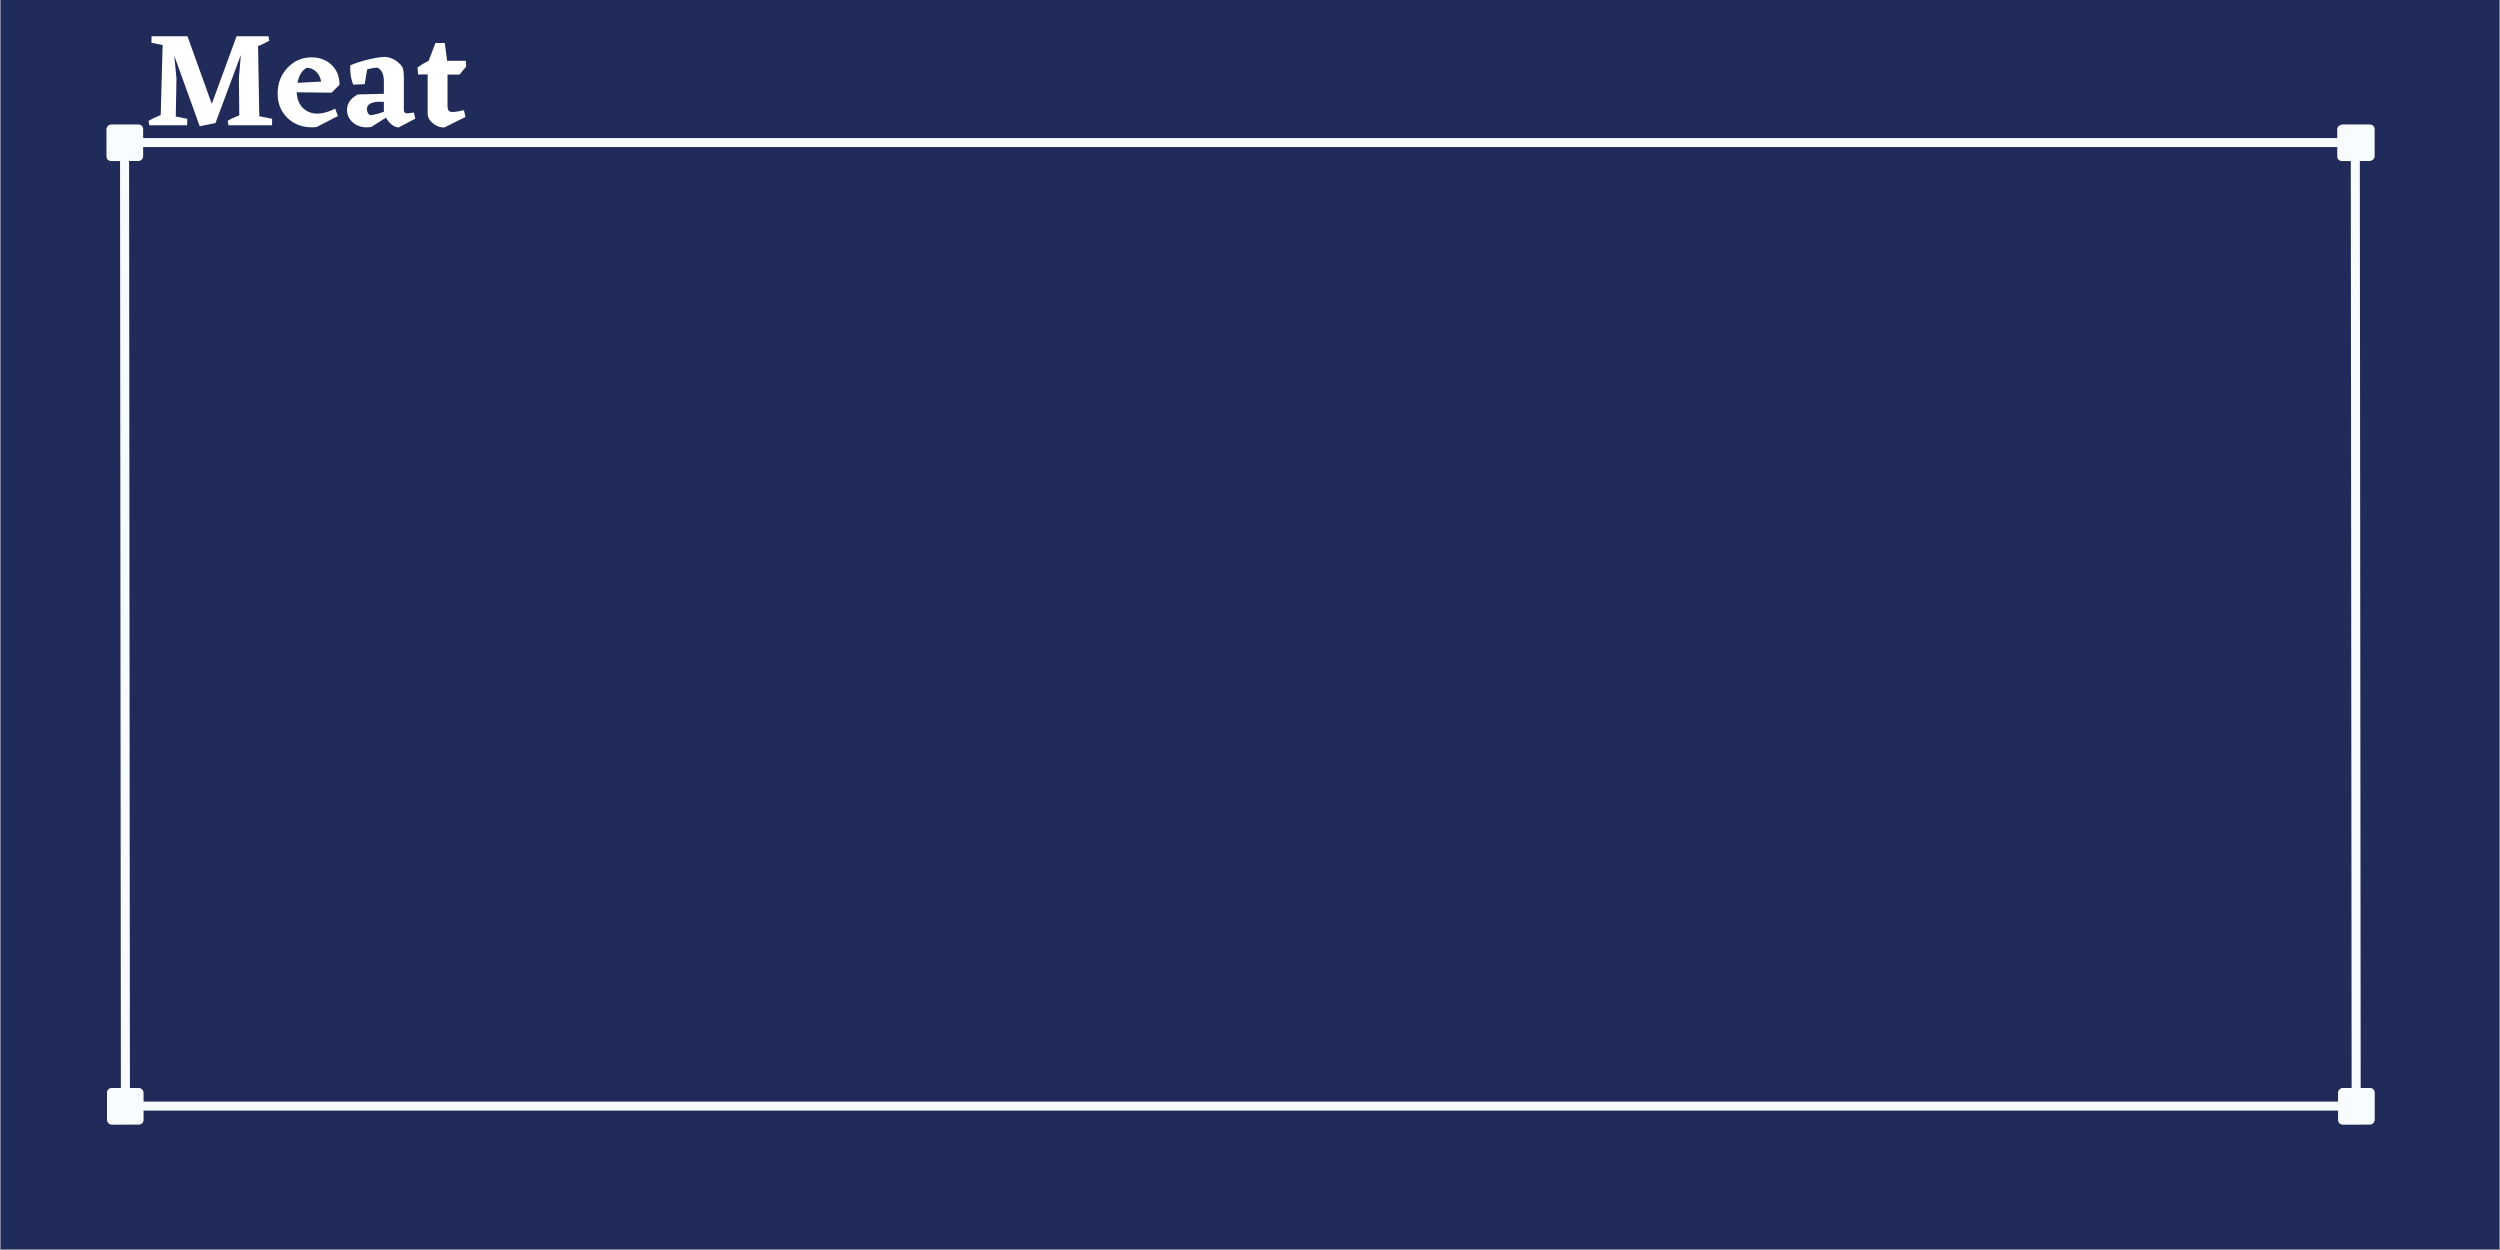 <svg xmlns="http://www.w3.org/2000/svg" xmlns:xlink="http://www.w3.org/1999/xlink" width="6912" zoomAndPan="magnify" viewBox="0 0 5184 2592" height="3456" preserveAspectRatio="xMidYMid meet" version="1.0"><rect x="0" y="0" width="5184" height="2592" fill="#808080" stroke="none"/><defs><g><g id="id1"/></g><clipPath id="id2"><path d="M 1 0 L 5183 0 L 5183 2591 L 1 2591 Z M 1 0 " clip-rule="nonzero"/></clipPath></defs><g clip-path="url(#id2)"><path fill="rgb(100%, 100%, 100%)" d="M 1 0 L 5183 0 L 5183 2598.496 L 1 2598.496 Z M 1 0 " fill-opacity="1" fill-rule="nonzero"/></g><path fill="rgb(100%, 100%, 100%)" d="M 1 0 L 5183 0 L 5183 2591 L 1 2591 Z M 1 0 " fill-opacity="1" fill-rule="nonzero"/><path fill="rgb(12.939%, 16.859%, 35.289%)" d="M 1 0 L 5183 0 L 5183 2591 L 1 2591 Z M 1 0 " fill-opacity="1" fill-rule="nonzero"/><path stroke-linecap="round" transform="matrix(-0.017, -18.744, 18.743, -0.017, 260.098, 2331.899)" fill="none" stroke-linejoin="miter" d="M 4 0 L 106.592 0 " stroke="rgb(97.649%, 98.819%, 100%)" stroke-width="1" stroke-opacity="1" stroke-miterlimit="4"/><path stroke-linecap="butt" transform="matrix(-0.017, -18.744, 18.743, -0.017, 260.098, 2331.899)" fill-opacity="1" fill="rgb(97.649%, 98.819%, 100%)" fill-rule="nonzero" stroke-linejoin="round" d="M 0.5 -1.5 L 3.5 -1.5 L 3.5 1.5 L 0.5 1.5 Z M 0.5 -1.5 " stroke="rgb(97.649%, 98.819%, 100%)" stroke-width="1" stroke-opacity="1" stroke-miterlimit="4"/><path stroke-linecap="butt" transform="matrix(-0.017, -18.744, 18.743, -0.017, 258.224, 258.946)" fill-opacity="1" fill="rgb(97.649%, 98.819%, 100%)" fill-rule="nonzero" stroke-linejoin="round" d="M -3.5 -1.5 L -0.5 -1.5 L -0.5 1.5 L -3.5 1.5 Z M -3.5 -1.5 " stroke="rgb(97.649%, 98.819%, 100%)" stroke-width="1" stroke-opacity="1" stroke-miterlimit="4"/><path stroke-linecap="round" transform="matrix(18.743, 0, 0, 18.743, 221.864, 2293.599)" fill="none" stroke-linejoin="miter" d="M 4 -0 L 246.872 -0 " stroke="rgb(97.649%, 98.819%, 100%)" stroke-width="1" stroke-opacity="1" stroke-miterlimit="4"/><path stroke-linecap="butt" transform="matrix(18.743, 0, 0, 18.743, 221.864, 2293.599)" fill-opacity="1" fill="rgb(97.649%, 98.819%, 100%)" fill-rule="nonzero" stroke-linejoin="round" d="M 0.5 -1.5 L 3.5 -1.5 L 3.5 1.5 L 0.5 1.5 Z M 0.5 -1.5 " stroke="rgb(97.649%, 98.819%, 100%)" stroke-width="1" stroke-opacity="1" stroke-miterlimit="4"/><path stroke-linecap="butt" transform="matrix(18.743, 0, 0, 18.743, 4924.052, 2293.599)" fill-opacity="1" fill="rgb(97.649%, 98.819%, 100%)" fill-rule="nonzero" stroke-linejoin="round" d="M -3.5 -1.5 L -0.5 -1.5 L -0.5 1.5 L -3.5 1.5 Z M -3.5 -1.5 " stroke="rgb(97.649%, 98.819%, 100%)" stroke-width="1" stroke-opacity="1" stroke-miterlimit="4"/><path stroke-linecap="round" transform="matrix(18.743, 0, 0, 18.743, 221.864, 295.648)" fill="none" stroke-linejoin="miter" d="M 4 0 L 246.872 0 " stroke="rgb(97.649%, 98.819%, 100%)" stroke-width="1" stroke-opacity="1" stroke-miterlimit="4"/><path stroke-linecap="butt" transform="matrix(18.743, 0, 0, 18.743, 221.864, 295.648)" fill-opacity="1" fill="rgb(97.649%, 98.819%, 100%)" fill-rule="nonzero" stroke-linejoin="round" d="M 0.5 -1.5 L 3.5 -1.5 L 3.5 1.5 L 0.5 1.5 Z M 0.5 -1.5 " stroke="rgb(97.649%, 98.819%, 100%)" stroke-width="1" stroke-opacity="1" stroke-miterlimit="4"/><path stroke-linecap="butt" transform="matrix(18.743, 0, 0, 18.743, 4924.052, 295.648)" fill-opacity="1" fill="rgb(97.649%, 98.819%, 100%)" fill-rule="nonzero" stroke-linejoin="round" d="M -3.5 -1.5 L -0.5 -1.5 L -0.5 1.5 L -3.5 1.5 Z M -3.5 -1.5 " stroke="rgb(97.649%, 98.819%, 100%)" stroke-width="1" stroke-opacity="1" stroke-miterlimit="4"/><path stroke-linecap="round" transform="matrix(-0.017, -18.744, 18.743, -0.017, 4885.813, 2331.907)" fill="none" stroke-linejoin="miter" d="M 4 0 L 106.592 0 " stroke="rgb(97.649%, 98.819%, 100%)" stroke-width="1" stroke-opacity="1" stroke-miterlimit="4"/><path stroke-linecap="butt" transform="matrix(-0.017, -18.744, 18.743, -0.017, 4885.813, 2331.907)" fill-opacity="1" fill="rgb(97.649%, 98.819%, 100%)" fill-rule="nonzero" stroke-linejoin="round" d="M 0.5 -1.5 L 3.5 -1.5 L 3.5 1.5 L 0.5 1.5 Z M 0.5 -1.5 " stroke="rgb(97.649%, 98.819%, 100%)" stroke-width="1" stroke-opacity="1" stroke-miterlimit="4"/><path stroke-linecap="butt" transform="matrix(-0.017, -18.744, 18.743, -0.017, 4883.939, 258.955)" fill-opacity="1" fill="rgb(97.649%, 98.819%, 100%)" fill-rule="nonzero" stroke-linejoin="round" d="M -3.5 -1.5 L -0.5 -1.5 L -0.5 1.5 L -3.5 1.5 Z M -3.5 -1.5 " stroke="rgb(97.649%, 98.819%, 100%)" stroke-width="1" stroke-opacity="1" stroke-miterlimit="4"/><g fill="rgb(100%, 100%, 100%)" fill-opacity="1"><g transform="translate(300.893, 259.761)"><g><path d="M 263.453 -13.344 L 263.172 0 L 172.891 0 L 171.188 -9.078 C 176.676 -12.68 184.719 -16.562 195.312 -20.719 L 194.469 -97.094 L 198.438 -145.641 L 145.922 -4.547 L 113.266 1.984 L 60.469 -144.219 L 65.016 -97.094 L 63.594 -18.172 L 87.438 -13.344 L 87.156 0 L 8.797 0 L 7.094 -9.078 C 13.344 -12.867 21.766 -16.941 32.359 -21.297 L 36.344 -166.359 L 13.062 -171.188 L 13.344 -184.531 L 88.297 -184.531 L 88 -184.25 L 138.25 -44.281 L 189.641 -184.531 L 255.781 -184.531 L 257.484 -175.438 C 251.43 -171.656 243.672 -167.875 234.203 -164.094 L 236.766 -18.734 Z M 263.453 -13.344 "/></g></g></g><g fill="rgb(100%, 100%, 100%)" fill-opacity="1"><g transform="translate(571.719, 259.761)"><g><path d="M 115.828 -67.562 L 43.438 -68.422 C 44.195 -54.41 48.551 -43.523 56.5 -35.766 C 64.445 -28.004 74.57 -24.125 86.875 -24.125 C 97.094 -24.125 109.203 -27.531 123.203 -34.344 L 129.172 -19.297 L 84.594 3.688 L 75.516 4.266 C 54.691 4.266 37.562 -2.312 24.125 -15.469 C 10.688 -28.625 3.969 -45.328 3.969 -65.578 C 3.969 -86.773 10.781 -104.613 24.406 -119.094 C 38.039 -133.57 54.602 -140.812 74.094 -140.812 C 91.125 -140.812 105.082 -135.555 115.969 -125.047 C 126.852 -114.547 132.297 -100.875 132.297 -84.031 Z M 64.156 -119.234 C 54.312 -113.555 47.973 -103.145 45.141 -88 L 94.25 -90.562 C 92.926 -98.695 89.473 -105.508 83.891 -111 C 78.305 -116.488 71.727 -119.234 64.156 -119.234 Z M 64.156 -119.234 "/></g></g></g><g fill="rgb(100%, 100%, 100%)" fill-opacity="1"><g transform="translate(709.119, 259.761)"><g><path d="M 151.875 -13.625 L 117.25 4.547 C 112.707 4.359 107.973 2.328 103.047 -1.547 C 98.129 -5.43 94.25 -10.211 91.406 -15.891 L 60.469 3.688 L 51.672 4.266 C 39.742 4.266 29.898 0.766 22.141 -6.234 C 14.379 -13.242 10.5 -21.672 10.5 -31.516 C 10.5 -45.141 17.879 -55.926 32.641 -63.875 L 86.875 -65.297 L 86.875 -90.562 C 86.875 -105.695 82.426 -115.348 73.531 -119.516 C 64.82 -118.953 57.723 -117.723 52.234 -115.828 L 47.125 -85.172 L 23.281 -84.312 C 19.113 -94.719 17.031 -106.172 17.031 -118.672 L 17.312 -124.344 C 27.727 -128.883 40.223 -132.906 54.797 -136.406 C 69.367 -139.906 80.438 -141.656 88 -141.656 C 95.008 -141.656 101.875 -139.766 108.594 -135.984 C 115.312 -132.203 120.75 -127.281 124.906 -121.219 C 126.988 -117.625 128.125 -110.43 128.312 -99.641 L 128.312 -31.516 C 128.312 -26.973 130.68 -24.703 135.422 -24.703 L 149.328 -26.406 Z M 57.625 -21.016 C 65.195 -21.203 74.945 -23.566 86.875 -28.109 L 86.875 -48.547 L 79.766 -48.828 C 61.035 -48.828 51.672 -43.719 51.672 -33.5 C 51.672 -28.383 53.656 -24.223 57.625 -21.016 Z M 57.625 -21.016 "/></g></g></g><g fill="rgb(100%, 100%, 100%)" fill-opacity="1"><g transform="translate(863.553, 259.761)"><g><path d="M 74.656 -27.531 C 79.957 -27.531 87.91 -28.766 98.516 -31.234 L 101.641 -17.312 L 57.906 4.547 C 49.77 4.922 42.008 2.176 34.625 -3.688 C 27.25 -9.551 23.469 -16.176 23.281 -23.562 L 23.281 -105.609 L 3.406 -105.328 L 2.266 -120.078 C 9.461 -125.191 17.129 -129.738 25.266 -133.719 L 39.453 -170.625 L 58.766 -170.625 L 63.594 -133.719 L 102.484 -133.719 L 103.047 -121.5 L 89.141 -105.047 L 64.438 -105.047 L 64.438 -40.594 C 64.438 -35.676 65.191 -32.27 66.703 -30.375 C 68.223 -28.477 70.875 -27.531 74.656 -27.531 Z M 74.656 -27.531 "/></g></g></g></svg>